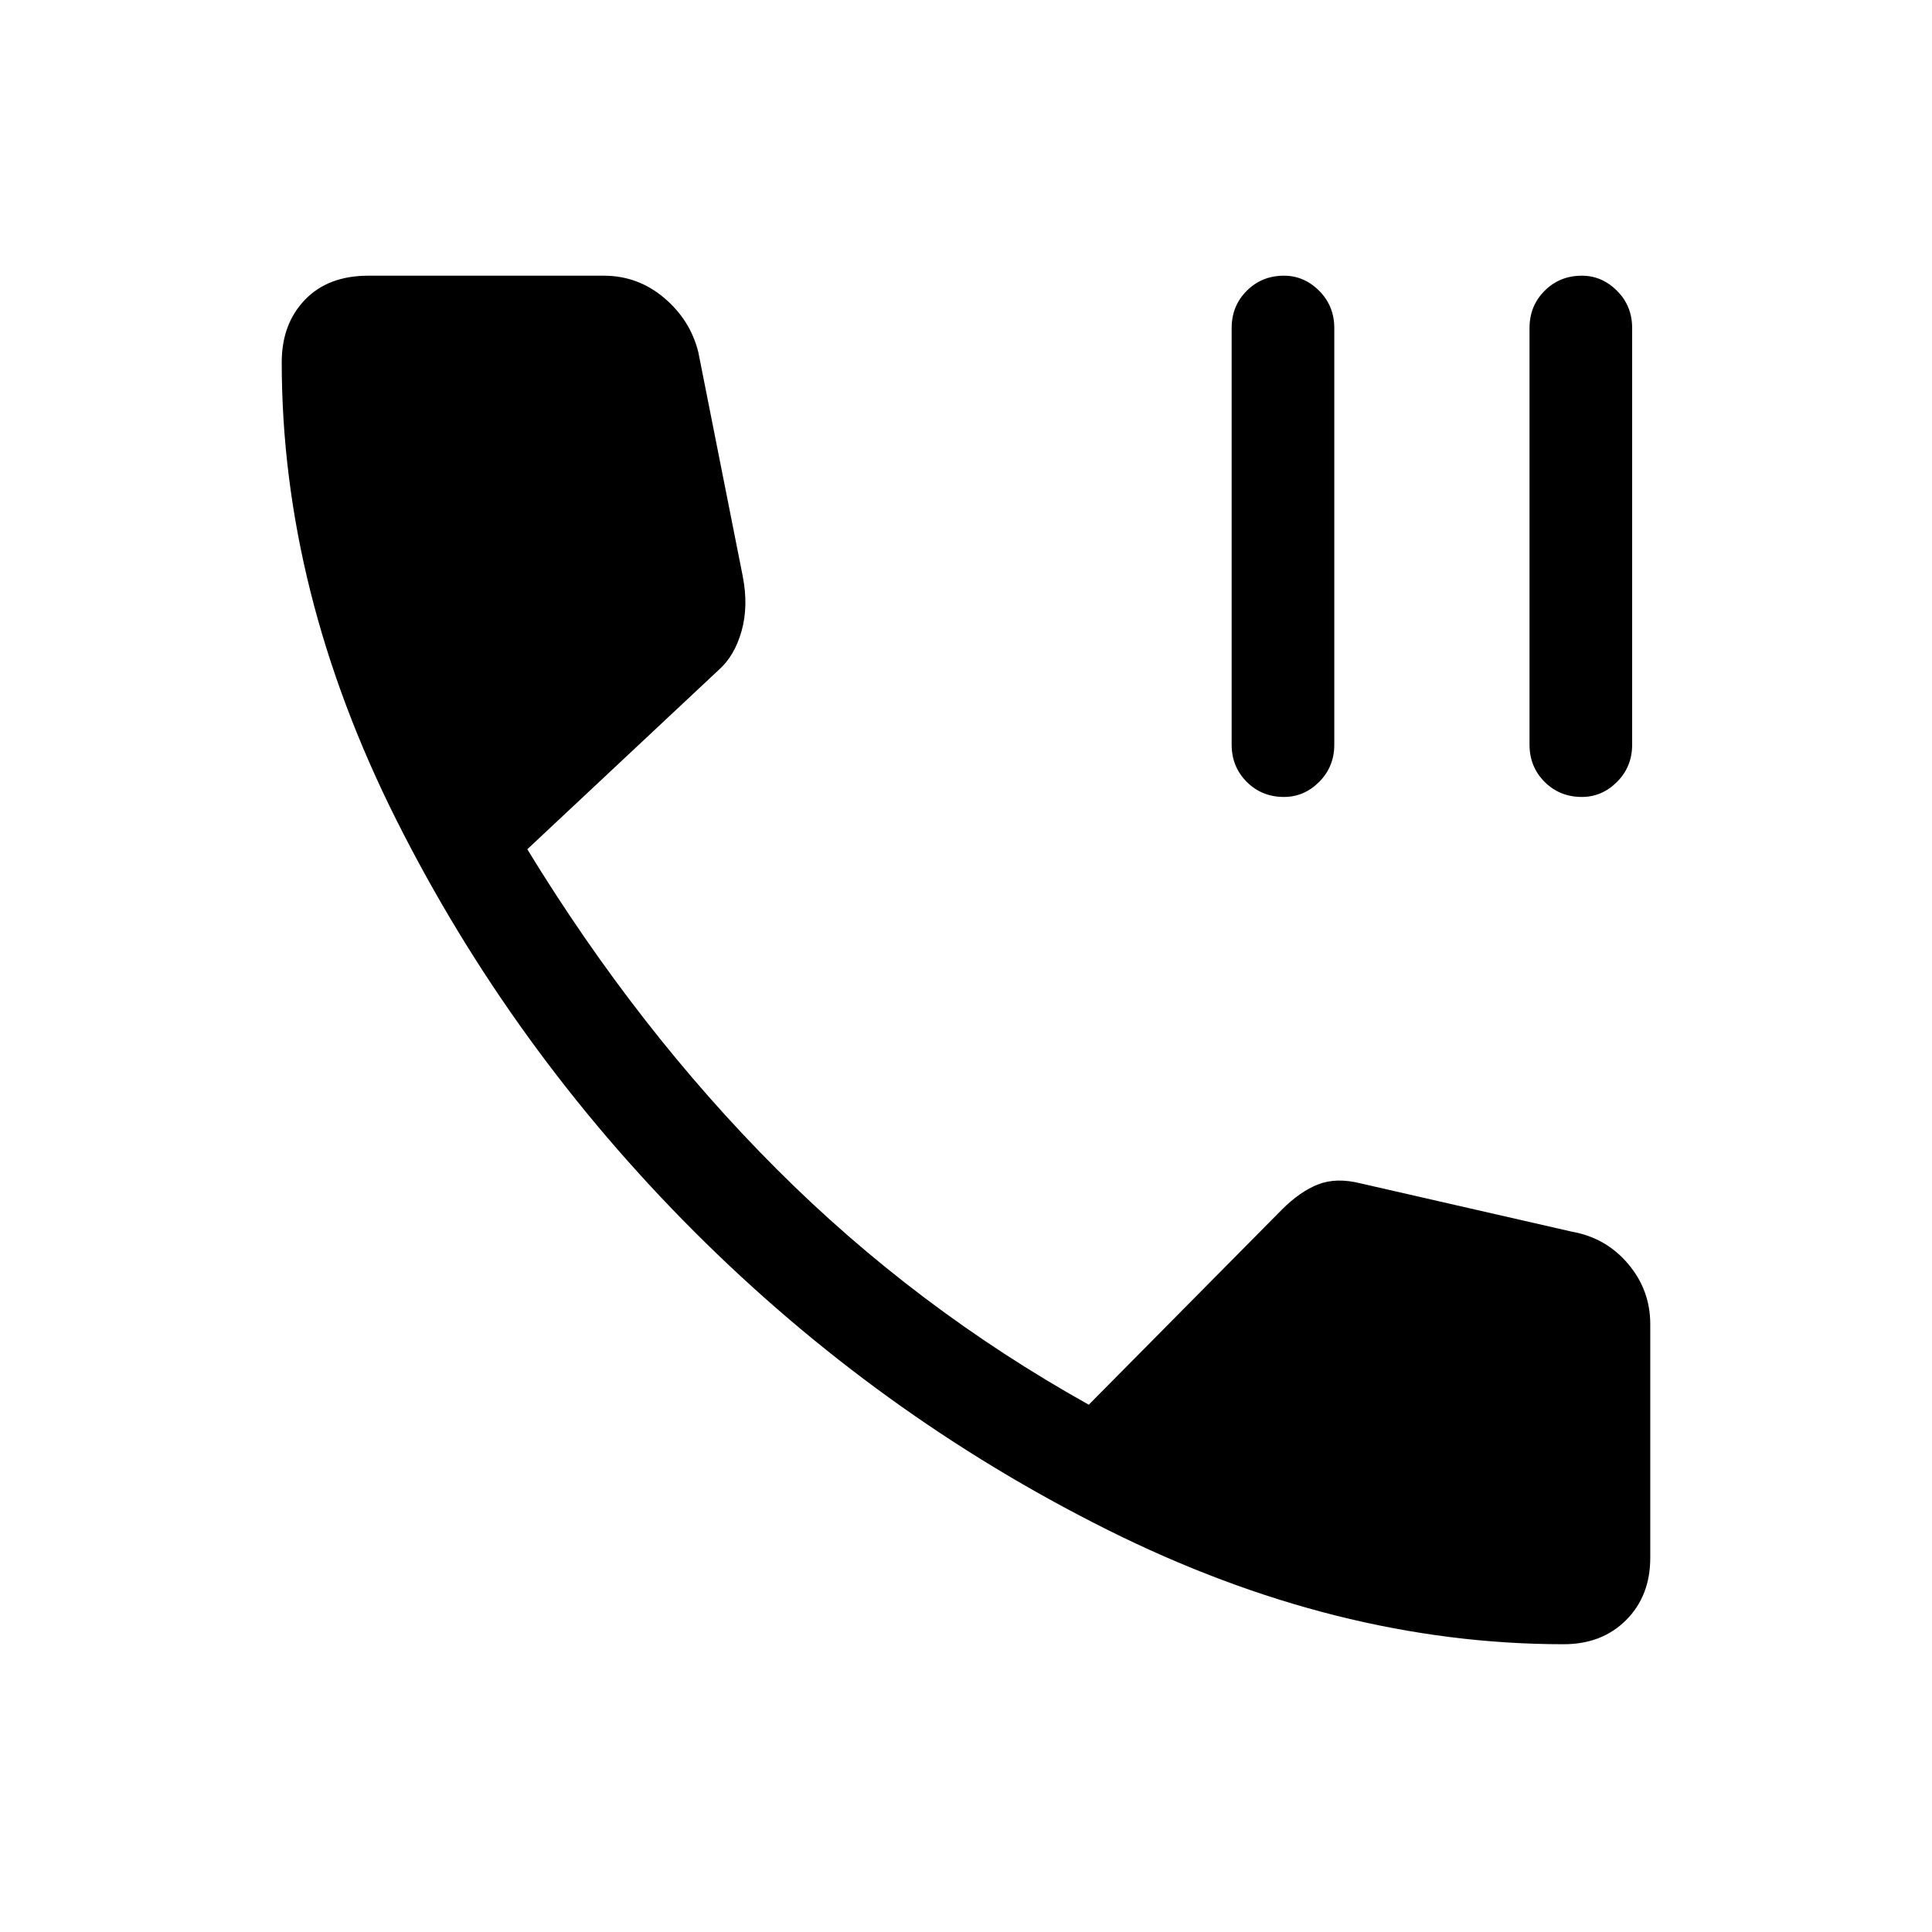 <svg xmlns="http://www.w3.org/2000/svg" height="40" width="40"><path d="M26.583 16.5q-.458 0-.771-.312-.312-.313-.312-.771V6.792q0-.459.312-.771.313-.313.771-.313.417 0 .729.313.313.312.313.771v8.625q0 .458-.313.771-.312.312-.729.312Zm6.167 0q-.458 0-.771-.312-.312-.313-.312-.771V6.792q0-.459.312-.771.313-.313.771-.313.417 0 .729.313.313.312.313.771v8.625q0 .458-.313.771-.312.312-.729.312Zm-.375 17.542q-4.708 0-9.458-2.375T14.375 25.5q-3.792-3.792-6.167-8.521Q5.833 12.25 5.833 7.5q0-.792.479-1.292.48-.5 1.313-.5H12.5q.708 0 1.25.459.542.458.708 1.125l.917 4.625q.125.625-.021 1.146-.146.52-.479.812l-3.958 3.708q2.291 3.75 5.166 6.625 2.875 2.875 6.459 4.875l4-4.041q.375-.375.75-.521.375-.146.875-.021l4.375 1q.708.125 1.166.667.459.541.459 1.25v4.833q0 .792-.5 1.292t-1.292.5Z"/></svg>